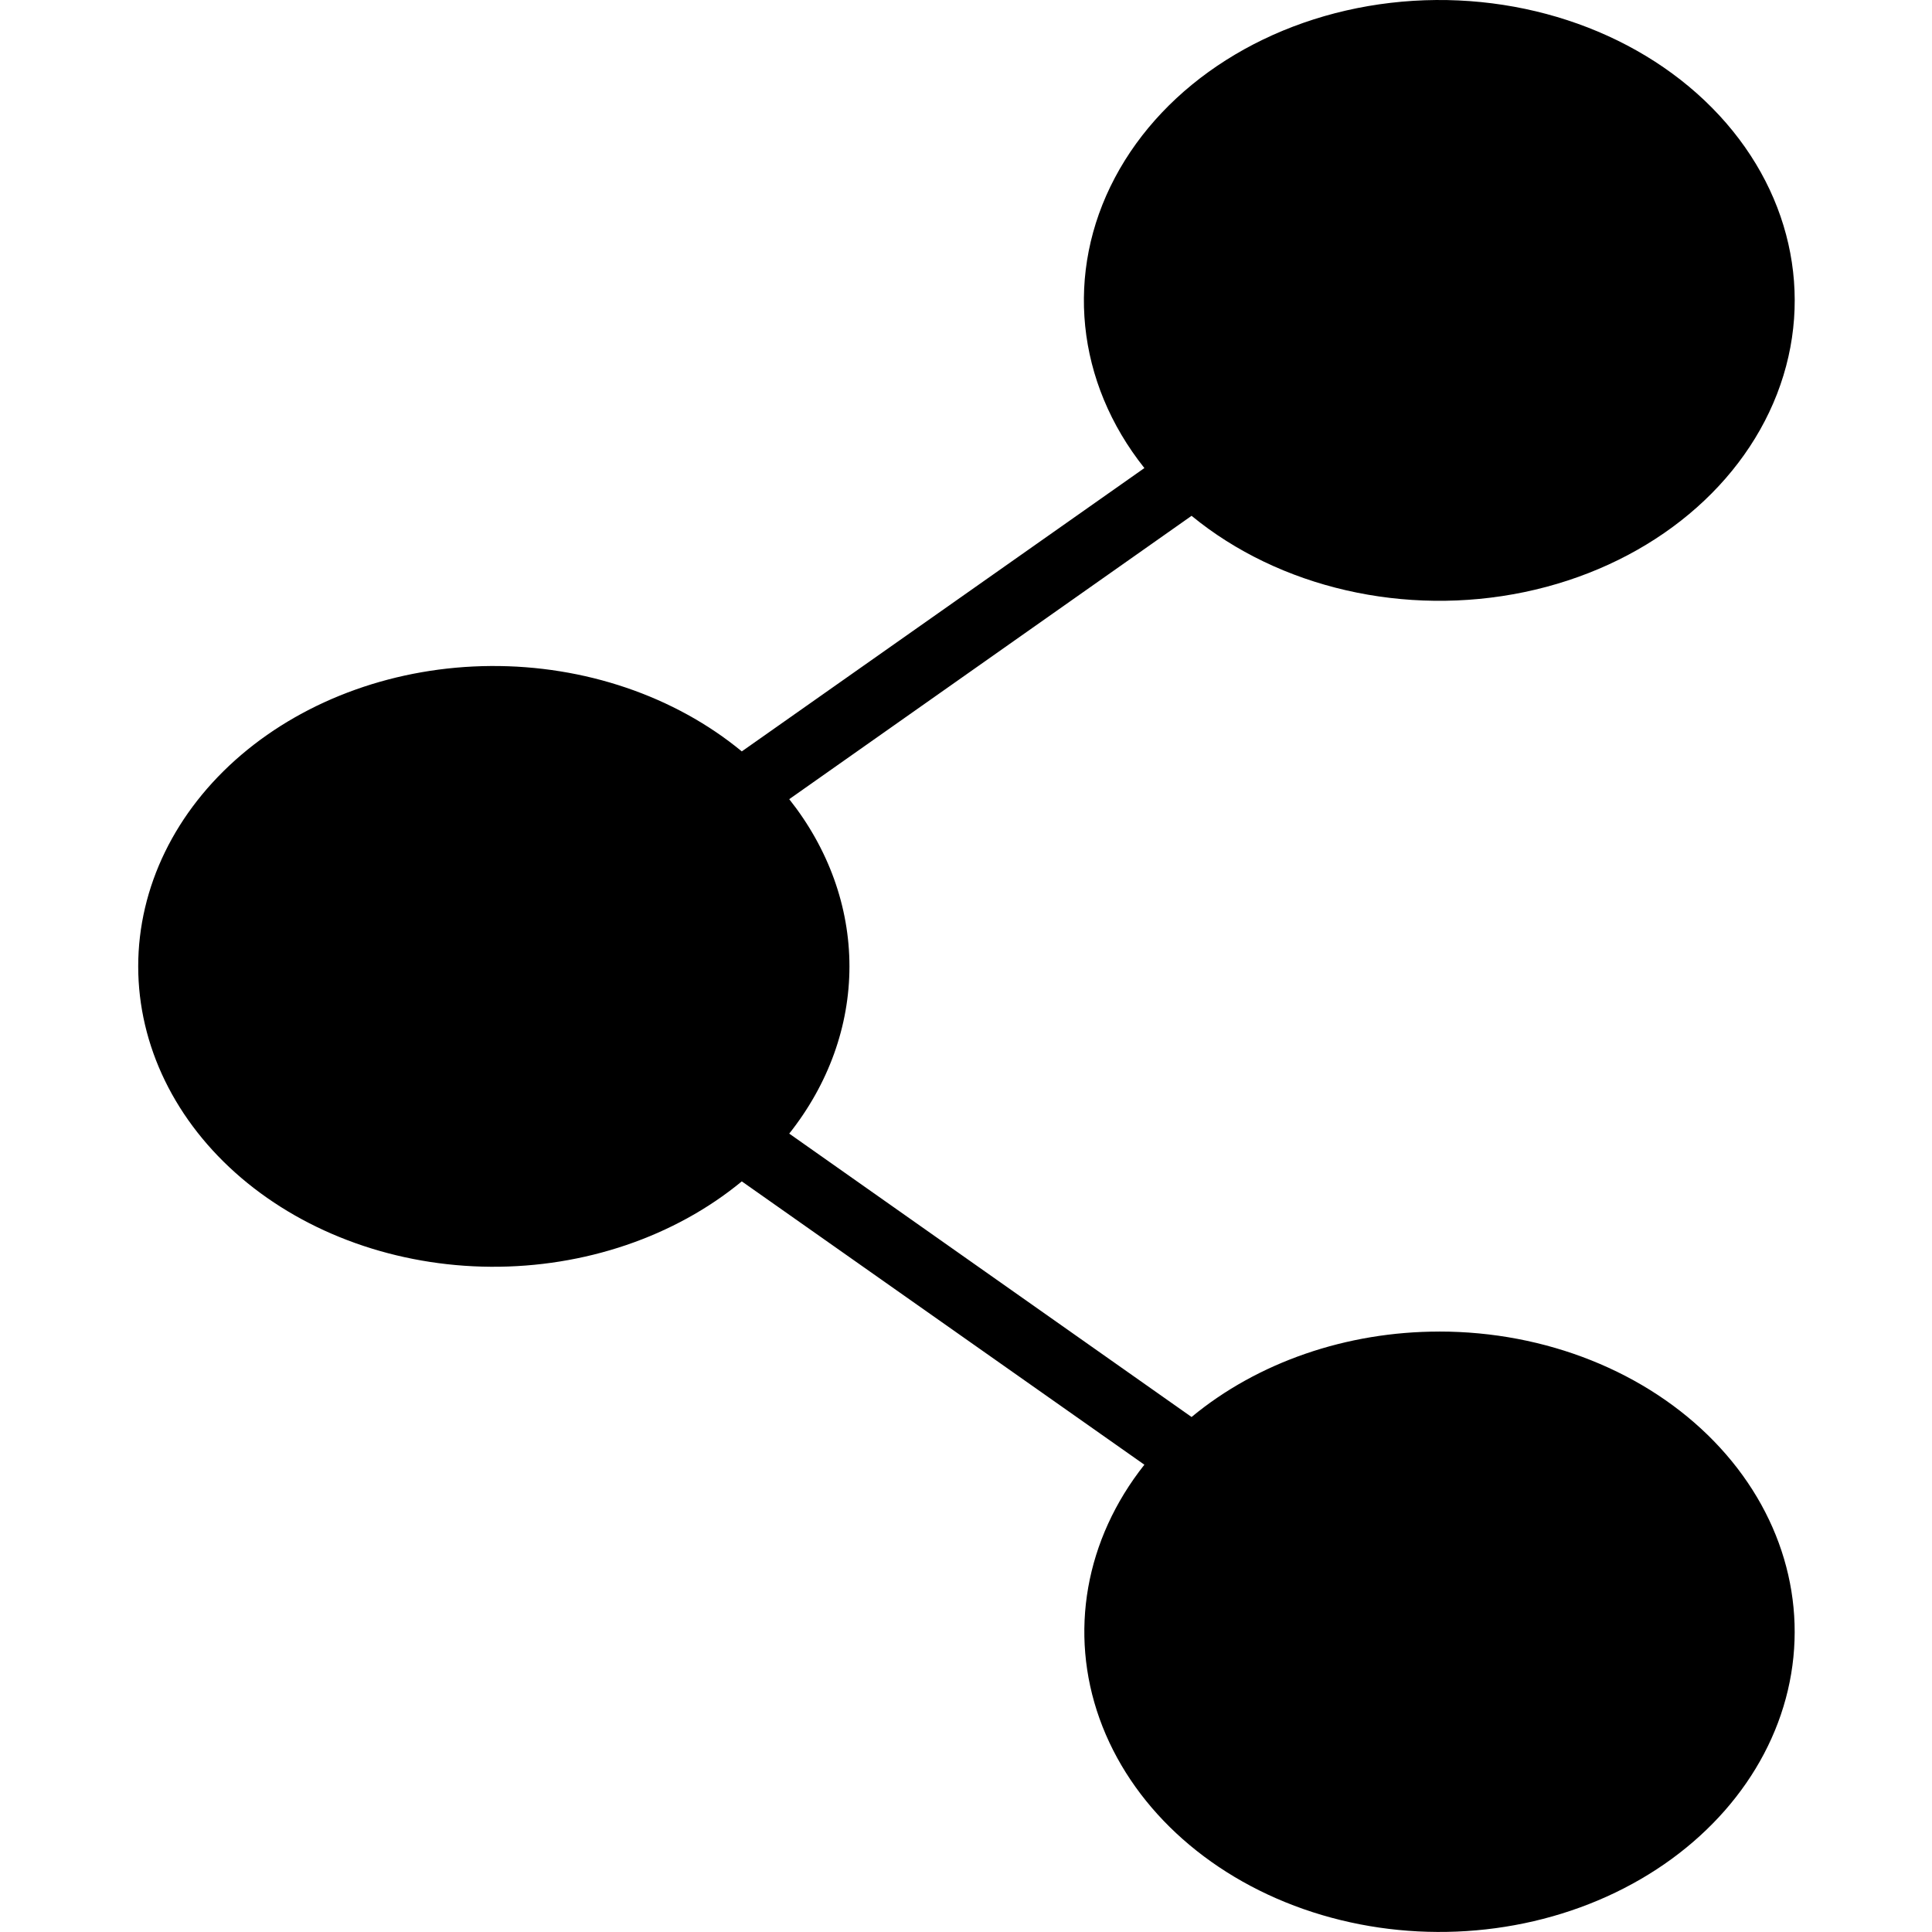 <?xml version="1.0" encoding="utf-8"?>
<svg viewBox="0 0 700 700" xmlns="http://www.w3.org/2000/svg">
  <g transform="matrix(1.557, 0, 0, 1.316, -194.707, -18.337)">
    <path d="m459.98 380.54c-21.551-0.012-42.25 8.434-57.645 23.52l-93.625-78.023c9.133-13.617 14.012-29.645 14.012-46.039s-4.879-32.422-14.012-46.039l93.625-78.012c20.457 19.883 49.719 27.82 77.418 21.004 27.703-6.82 49.934-27.438 58.82-54.547 8.887-27.109 3.176-56.883-15.113-78.781-18.285-21.895-46.566-32.82-74.824-28.906-28.262 3.914-52.508 22.117-64.152 48.16-11.648 26.043-9.051 56.25 6.871 79.922l-93.684 78.008c-15.613-15.238-36.617-23.684-58.434-23.508-21.816 0.18-42.676 8.973-58.039 24.461-15.363 15.488-23.984 36.422-23.984 58.238s8.621 42.75 23.984 58.238c15.363 15.488 36.223 24.281 58.039 24.461 21.816 0.176 42.82-8.27 58.434-23.508l93.684 78.008c-13.773 20.57-17.602 46.227-10.434 69.922 7.168 23.691 24.578 42.926 47.441 52.41 22.867 9.484 48.777 8.219 70.613-3.445 21.832-11.664 37.289-32.5 42.117-56.777s-1.48-49.445-17.191-68.574c-15.711-19.129-39.168-30.211-63.922-30.199z"/>
  </g>
</svg>